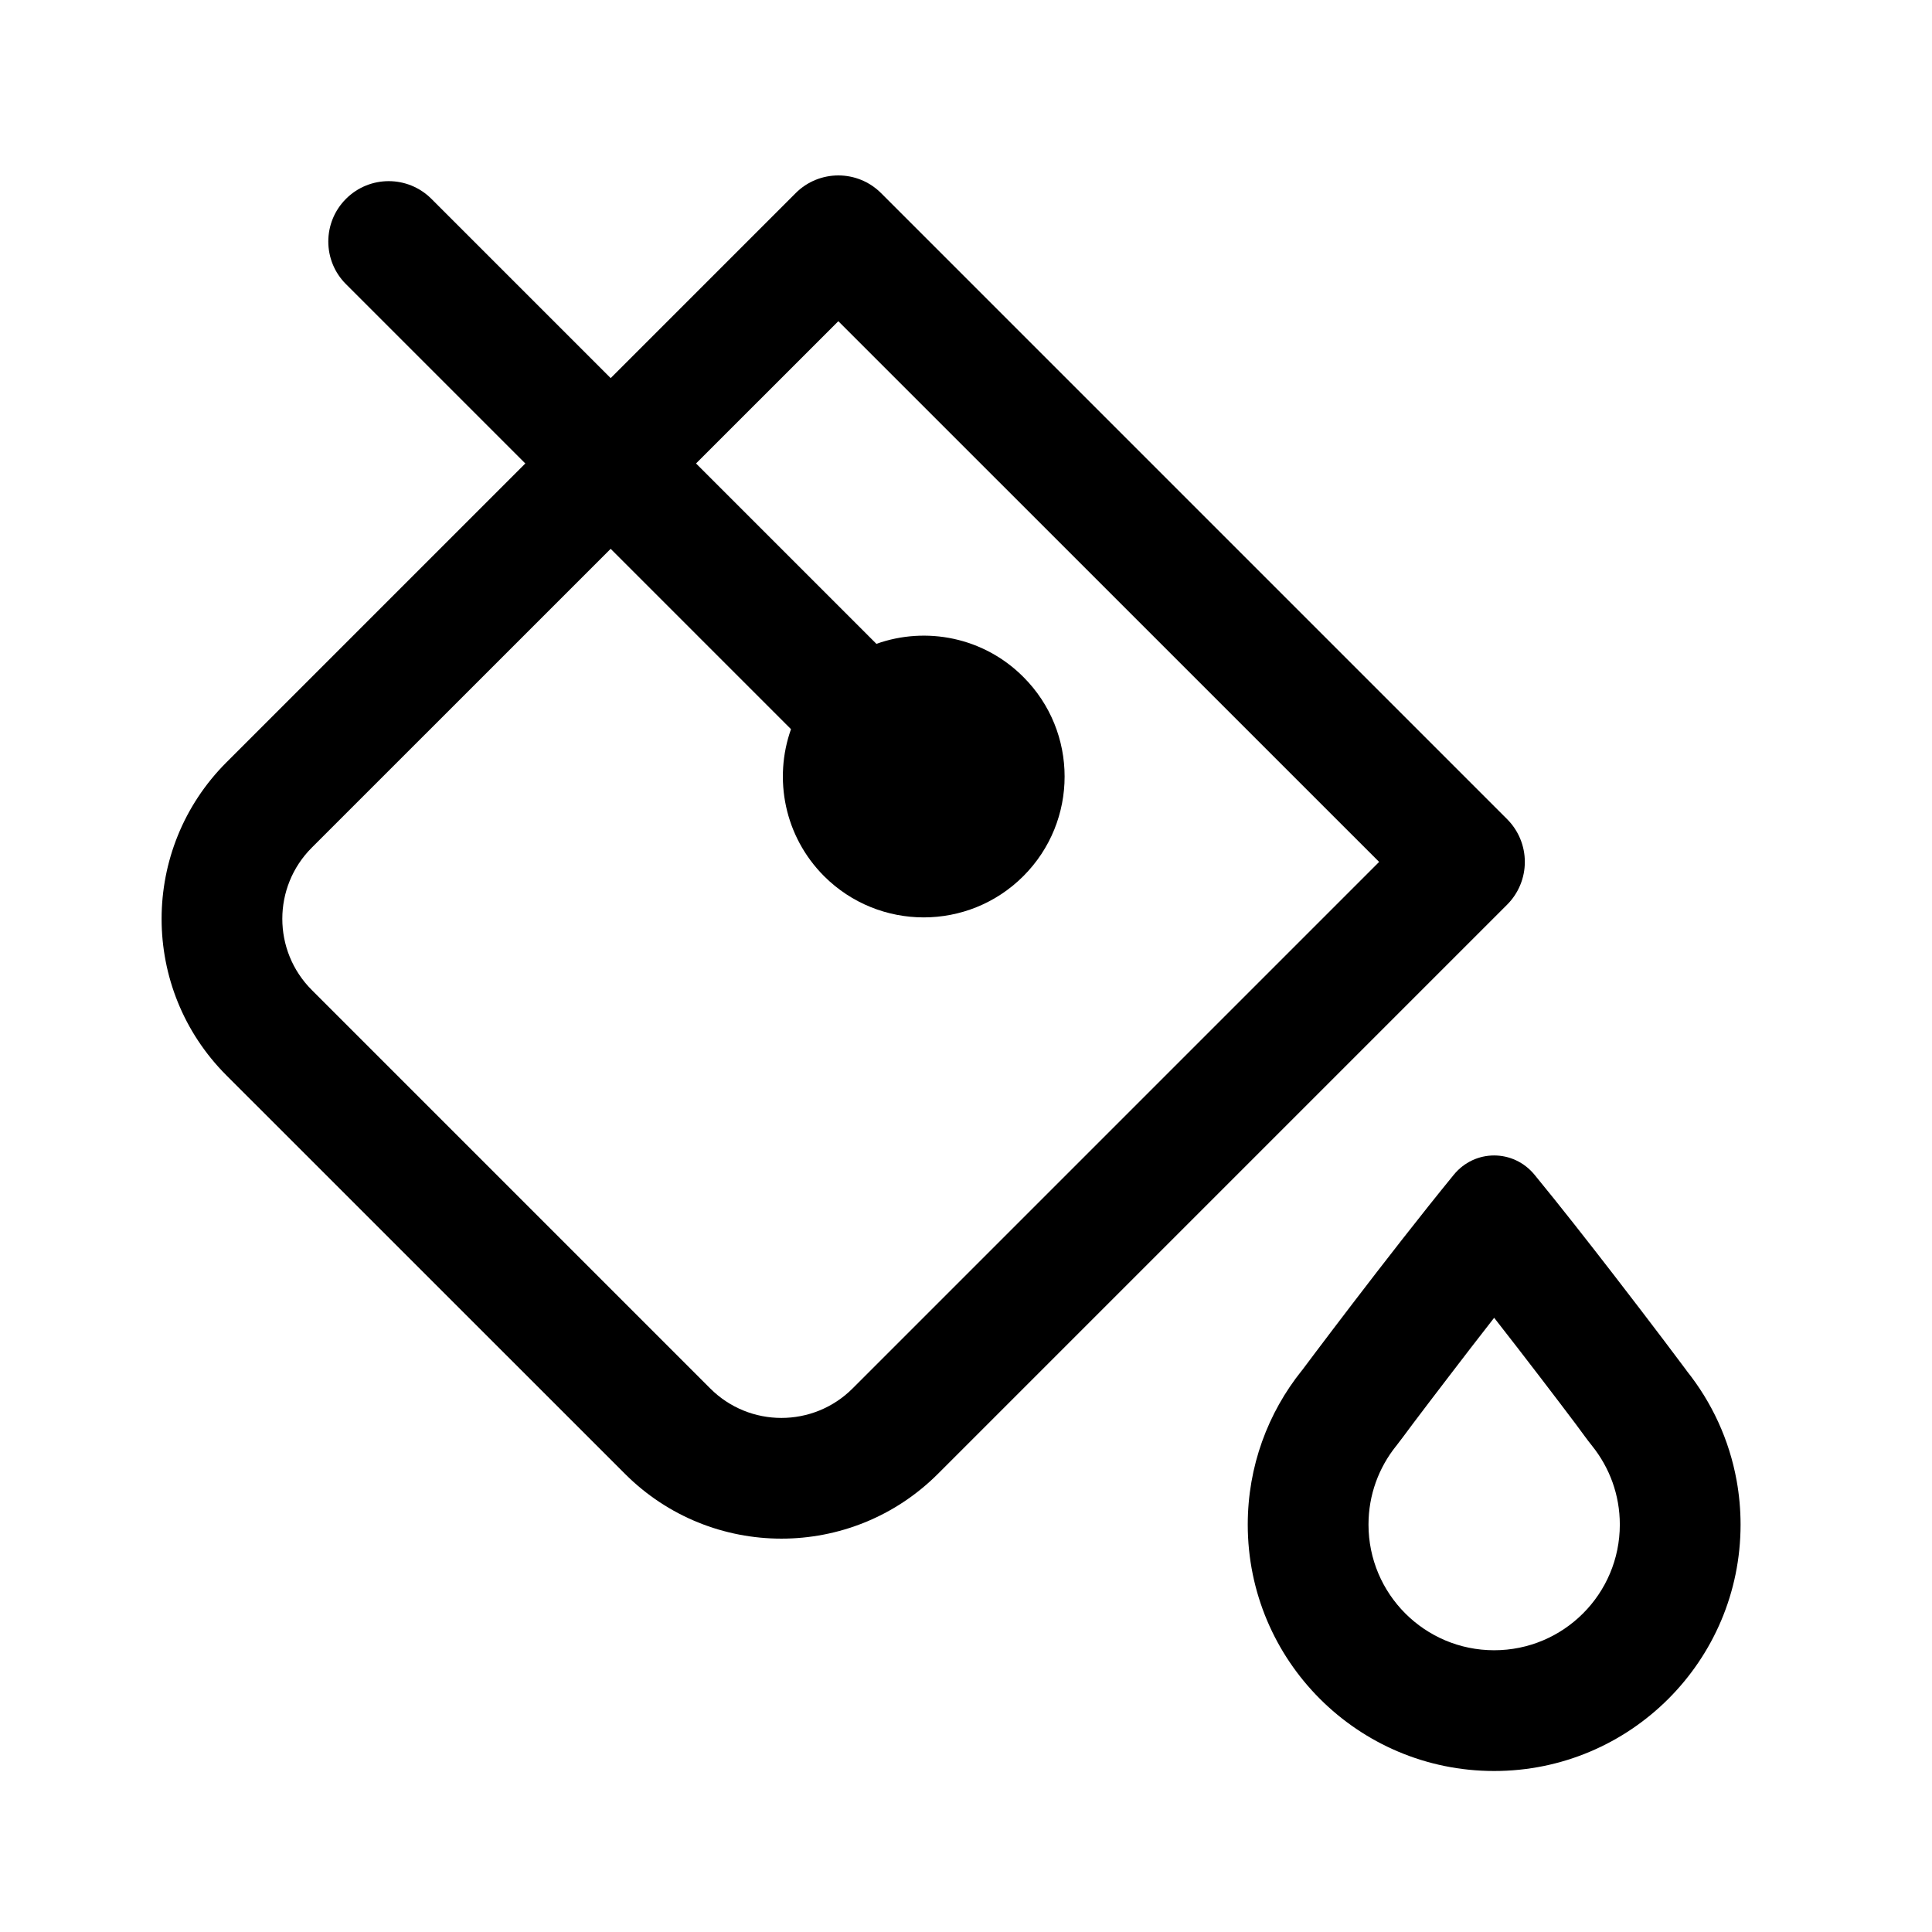 <svg width="24" height="24" viewBox="0 0 24 24"  xmlns="http://www.w3.org/2000/svg">
    <path fill-rule="evenodd" clip-rule="evenodd"
          d="M9.884 2.399C10.177 2.106 10.652 2.106 10.945 2.399L18.723 10.177C18.863 10.317 18.942 10.508 18.942 10.707C18.942 10.906 18.863 11.097 18.723 11.237L11.652 18.308C10.578 19.382 8.836 19.382 7.763 18.308L2.813 13.359C1.739 12.285 1.739 10.544 2.813 9.47L9.884 2.399ZM10.414 3.99L3.873 10.53C3.385 11.018 3.385 11.81 3.873 12.298L8.823 17.248C9.311 17.736 10.103 17.736 10.591 17.248L17.132 10.707L10.414 3.99Z"
          />
    <path d="M5.359 2.47C5.066 2.177 4.591 2.177 4.298 2.47C4.005 2.763 4.005 3.238 4.298 3.53L9.826 9.058C9.607 9.675 9.744 10.39 10.237 10.884C10.921 11.567 12.029 11.567 12.712 10.884C13.396 10.2 13.396 9.092 12.712 8.409C12.219 7.915 11.504 7.778 10.887 7.998L5.359 2.47Z"
          />
    <path fill-rule="evenodd" clip-rule="evenodd"
          d="M20.951 17.025L20.95 17.024C20.921 16.984 20.528 16.459 20.043 15.832C19.73 15.427 19.38 14.98 19.064 14.595C18.801 14.273 18.32 14.273 18.058 14.595C17.236 15.601 16.174 17.023 16.174 17.023L16.171 17.026C15.751 17.55 15.5 18.215 15.5 18.939C15.5 20.63 16.87 22 18.561 22C20.251 22 21.622 20.63 21.622 18.939C21.622 18.752 21.605 18.569 21.573 18.392C21.481 17.882 21.263 17.417 20.952 17.028L20.951 17.027L20.95 17.026H20.952L20.951 17.025ZM17.342 17.964L17.344 17.962C17.401 17.89 17.448 17.824 17.55 17.688C17.661 17.541 17.817 17.335 17.999 17.098C18.171 16.873 18.364 16.622 18.561 16.37C18.76 16.623 18.953 16.875 19.126 17.1C19.308 17.338 19.465 17.544 19.576 17.692C19.644 17.782 19.708 17.875 19.78 17.964C19.994 18.232 20.122 18.569 20.122 18.939C20.122 19.801 19.423 20.5 18.561 20.5C17.699 20.5 17 19.801 17 18.939C17 18.569 17.128 18.232 17.342 17.964Z"
          />
</svg>
